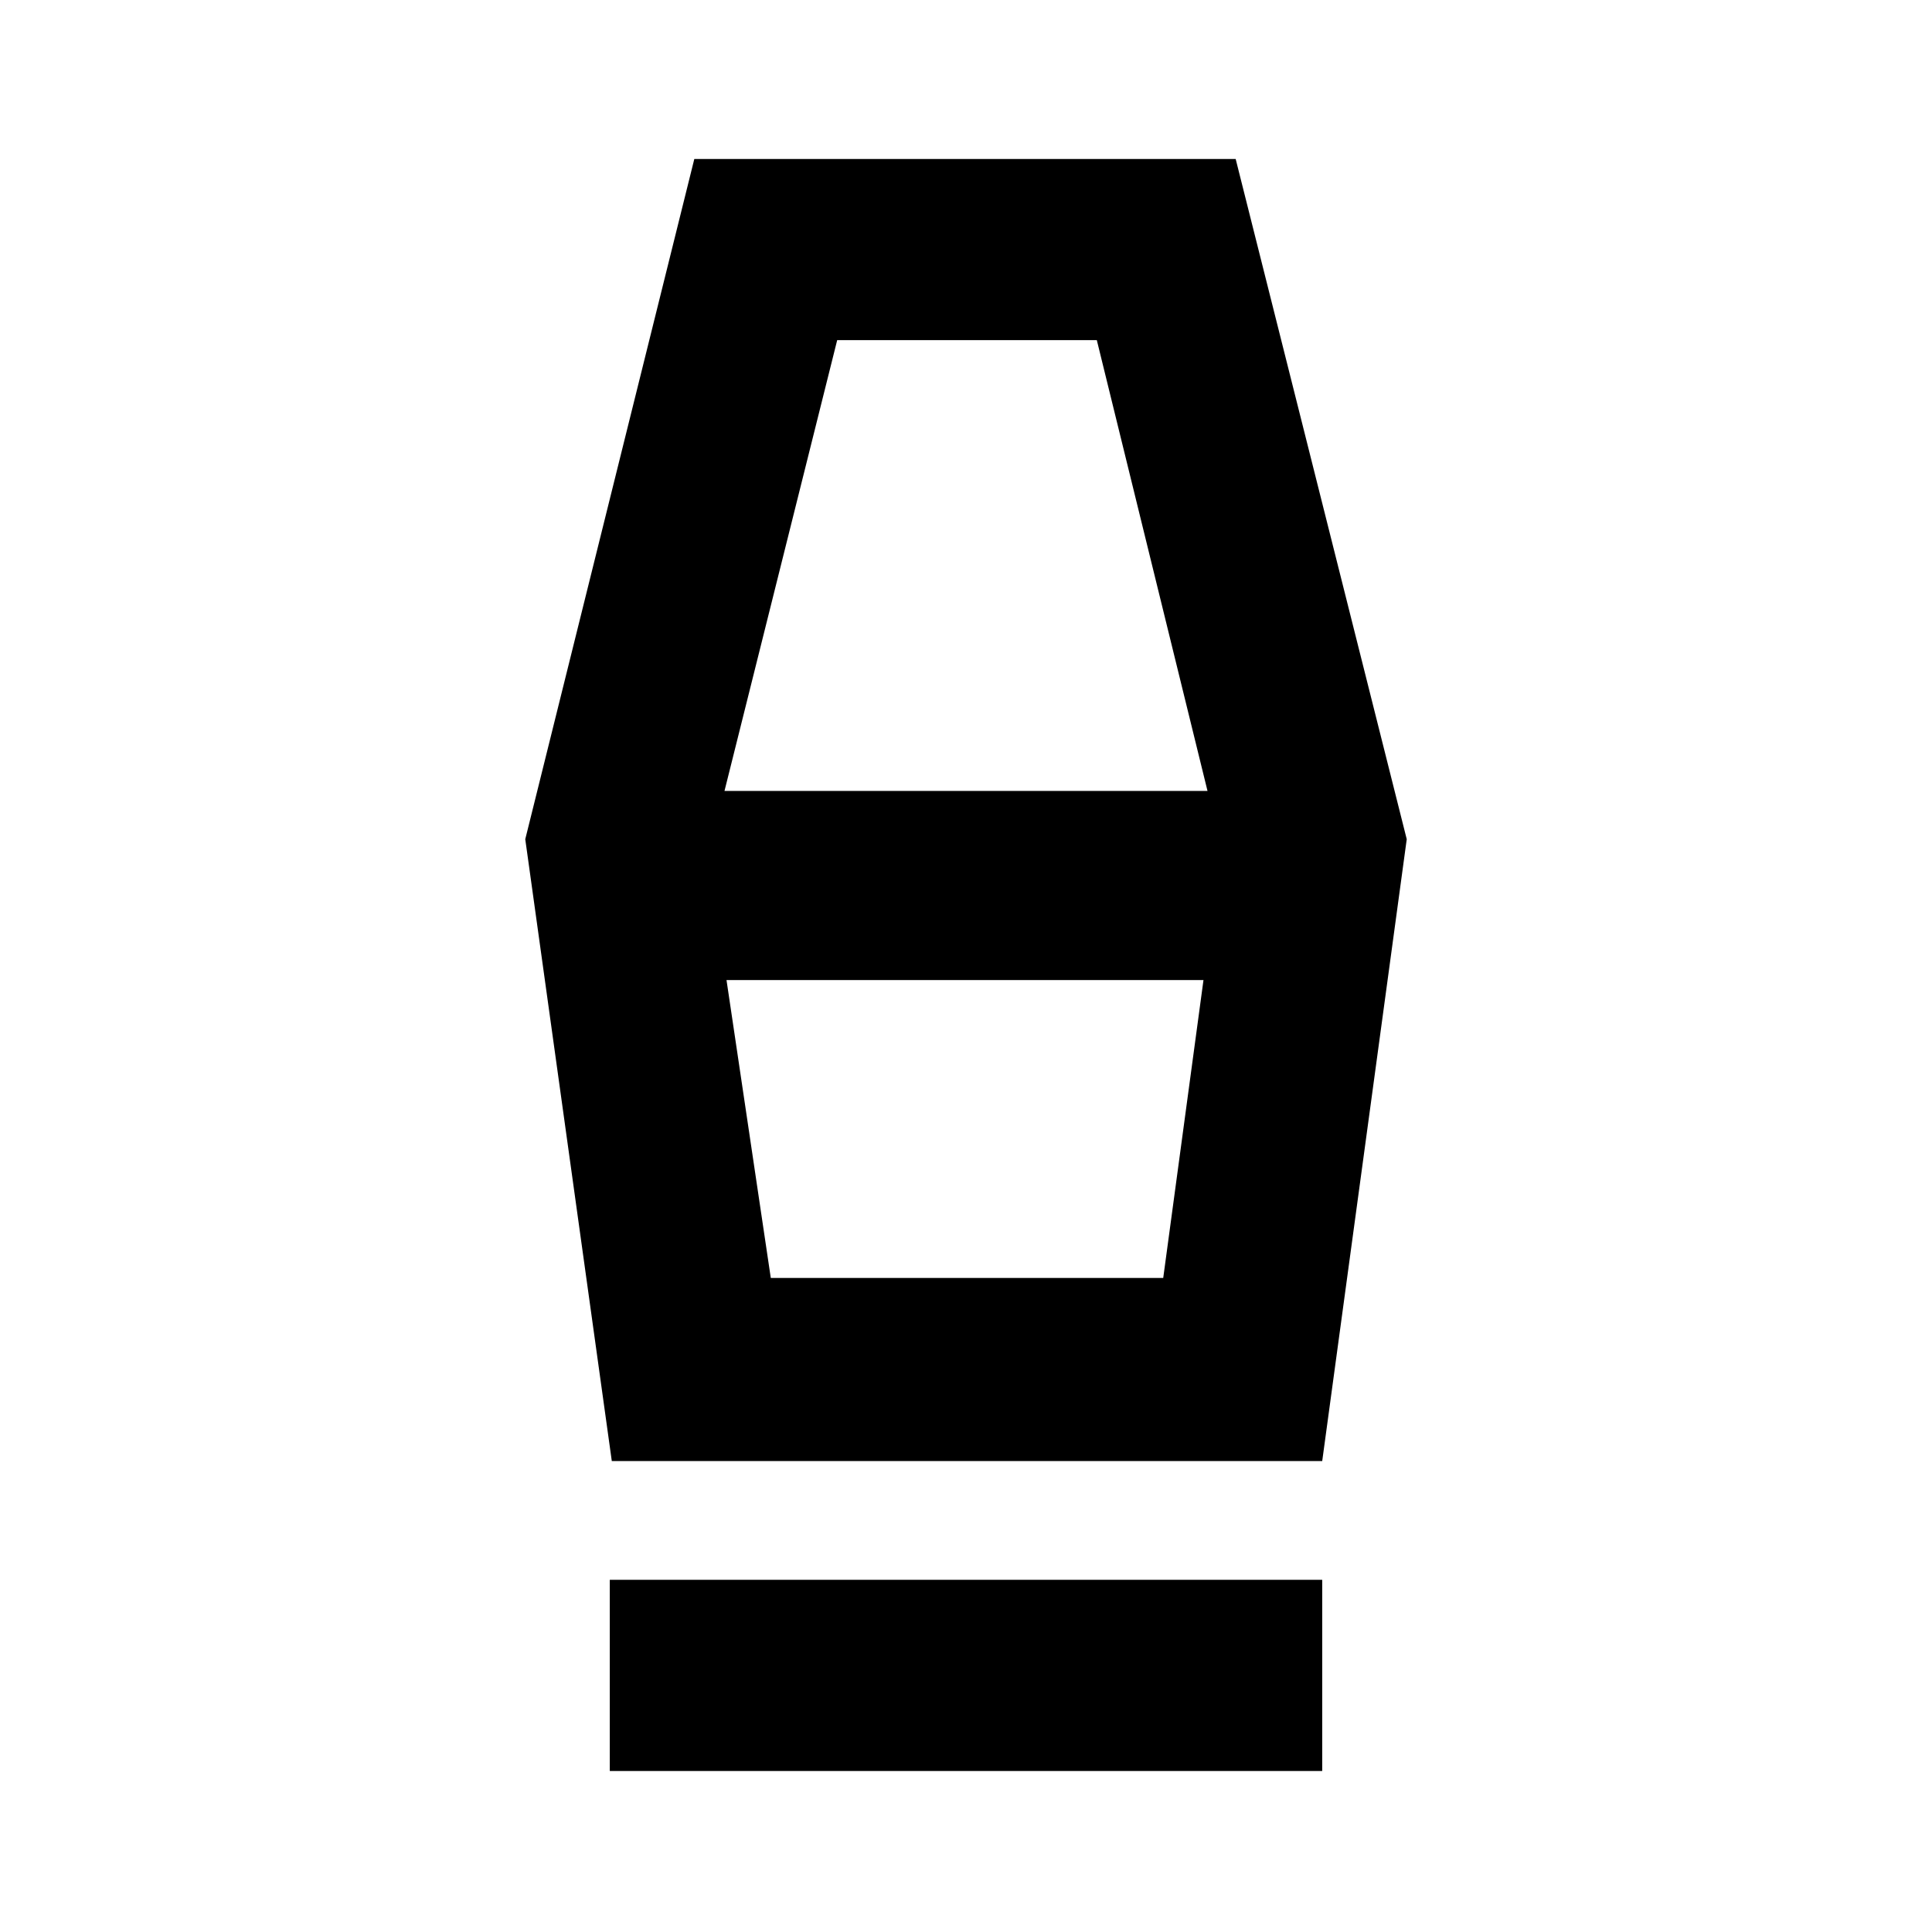 <svg xmlns="http://www.w3.org/2000/svg" width="48" height="48"><path d="M15.15 44v-4.75h17.7V44zm.05-7.7-2.15-15.45 4.2-16.9H30.7l4.25 16.9-2.1 15.45zm3.95-4.55h9.75l1-7.4H18.05zM18 19.65h12l-2.75-11.2H20.8zm10.9 12.1h-9.75 9.75z"/></svg>